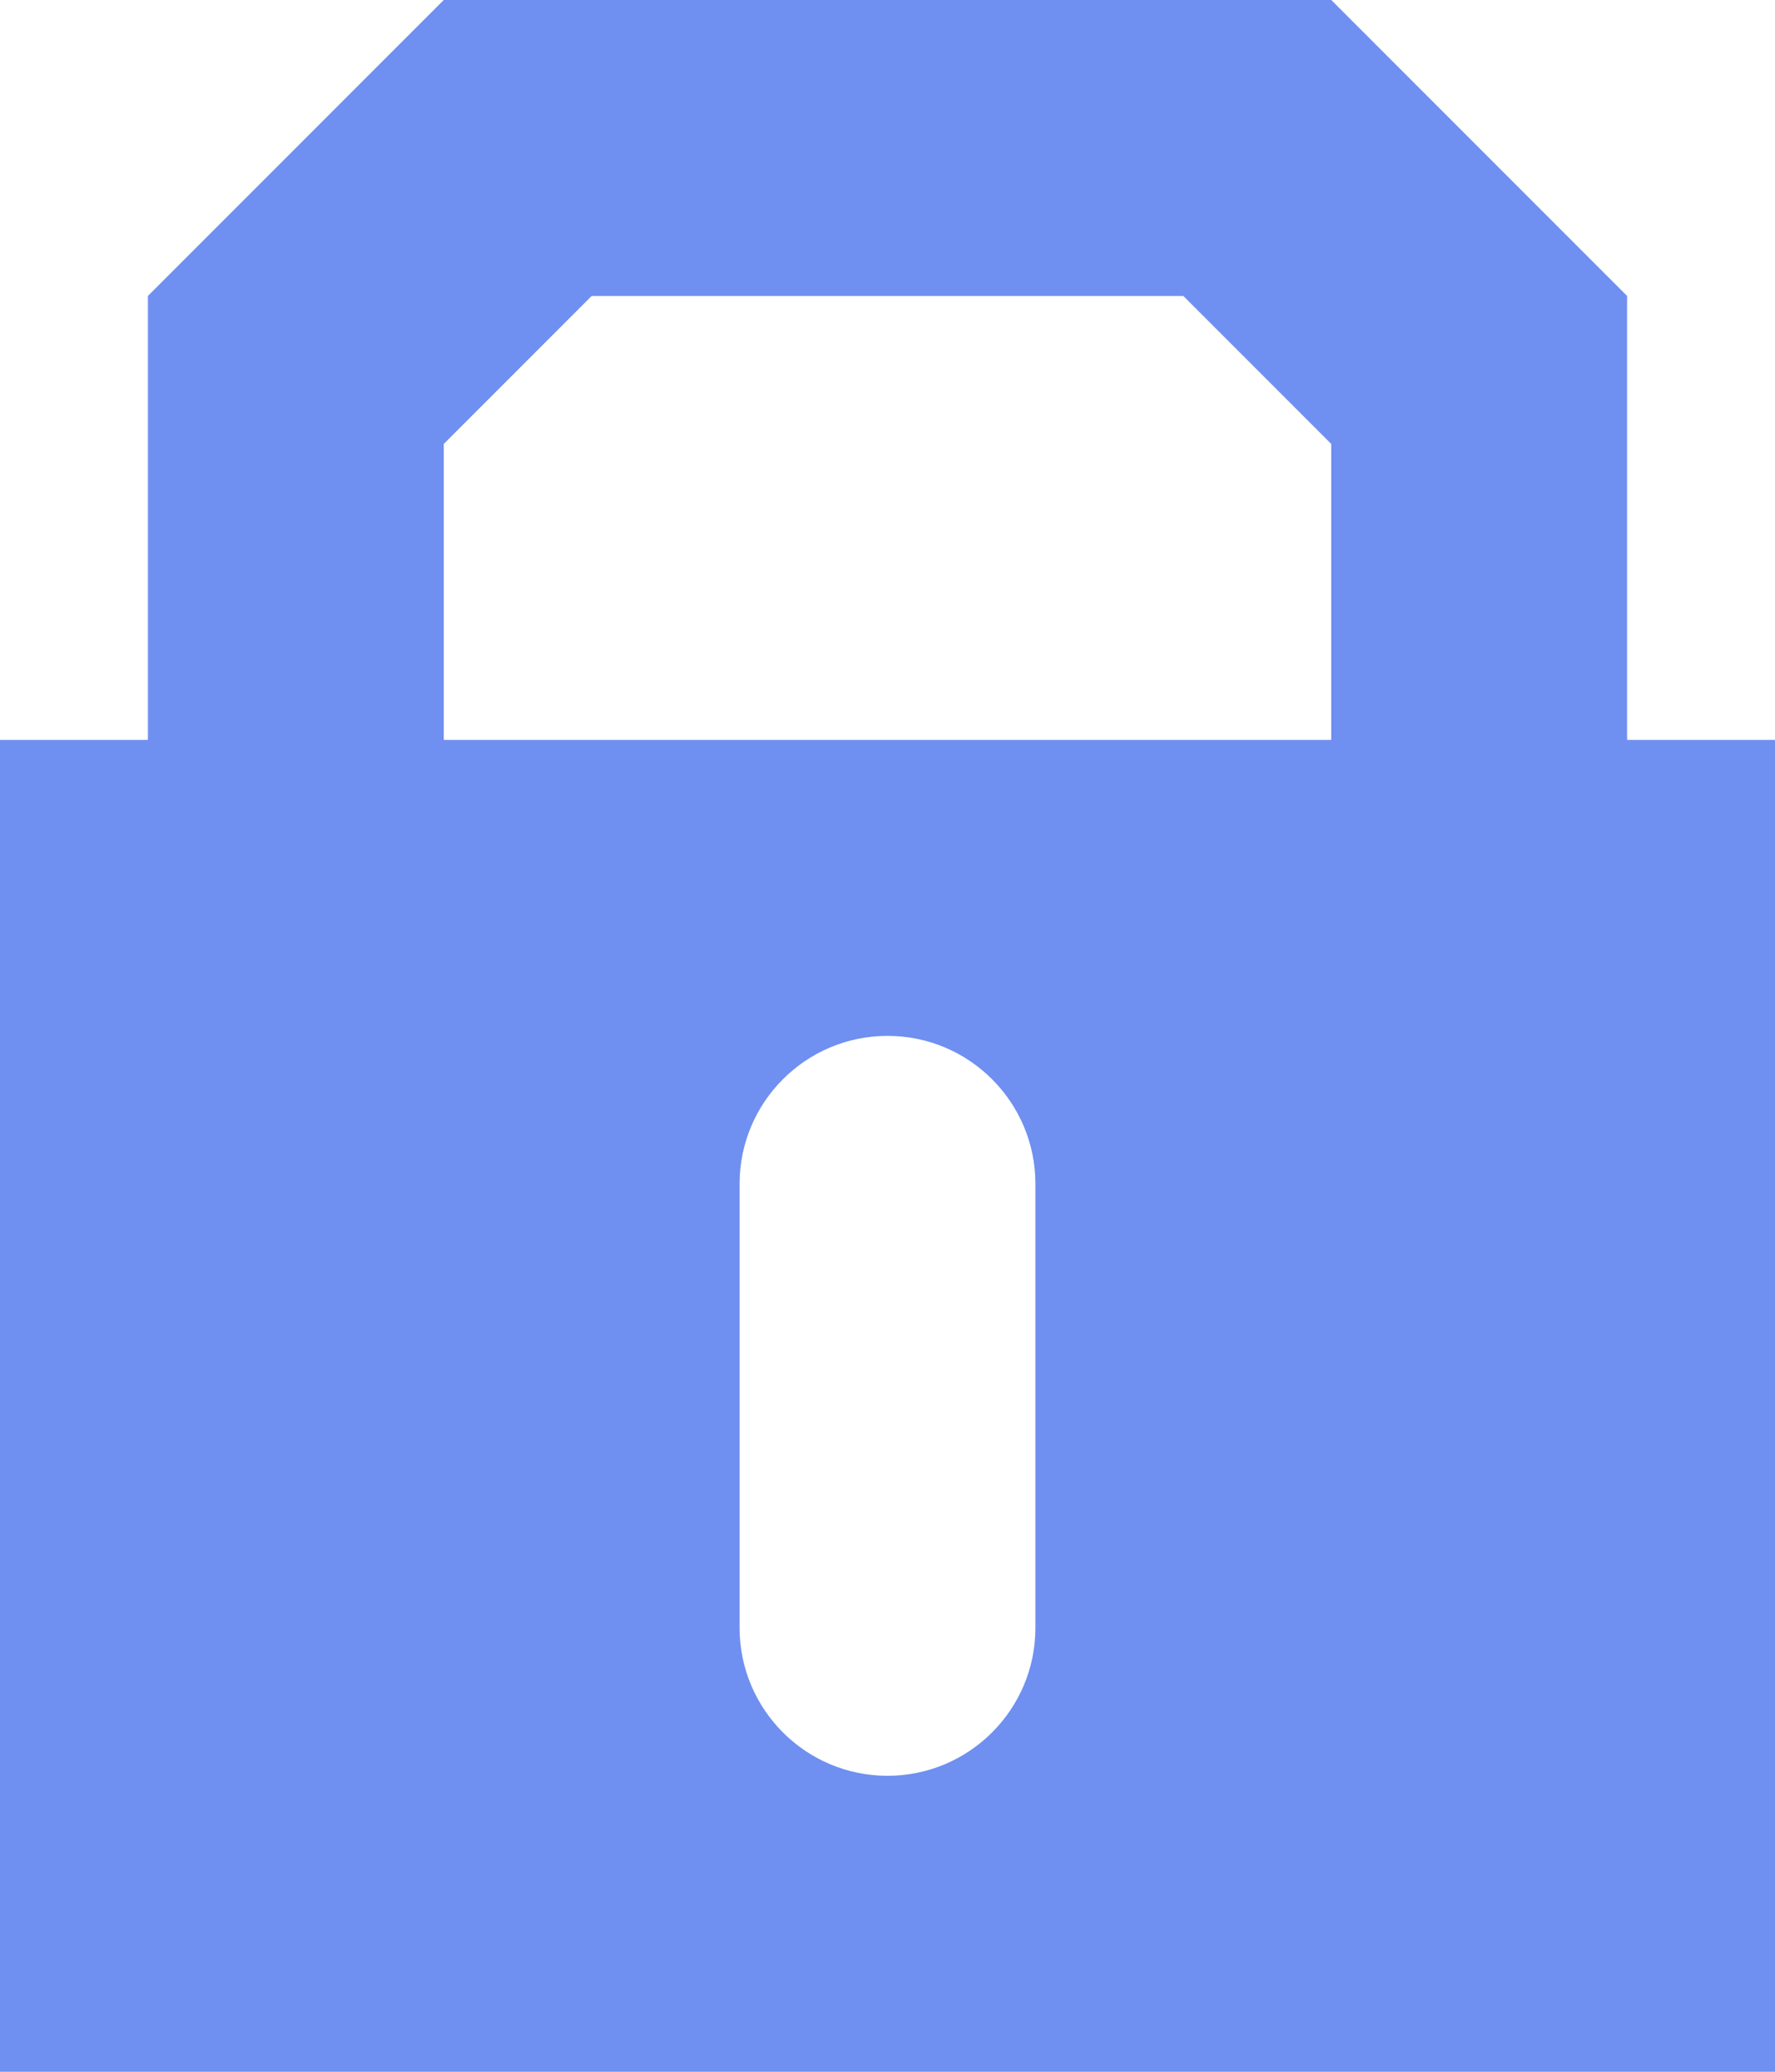 <?xml version="1.0" encoding="UTF-8"?>
<svg width="12px" height="14px" viewBox="0 0 12 14" version="1.1" xmlns="http://www.w3.org/2000/svg" xmlns:xlink="http://www.w3.org/1999/xlink">
    <!-- Generator: Sketch 51.3 (57544) - http://www.bohemiancoding.com/sketch -->
    <title>Combined Shape Copy 11</title>
    <desc>Created with Sketch.</desc>
    <defs></defs>
    <g id="Page-1" stroke="none" stroke-width="1" fill="none" fill-rule="evenodd">
        <g id="图标" transform="translate(-72, -1267)" fill="#6F8FF1">
            <g id="Group-2" transform="translate(60, 1003)">
                <path d="M13,269 L13,266 L15,264 L21,264 L23,266 L23,269 L24,269 L24,278 L12,278 L12,269 L13,269 Z M16,266 L15,267 L15,269 L21,269 L21,267 L20,266 L16,266 Z M18,271 C17.448,271 17,271.448 17,272 L17,275 C17,275.552 17.448,276 18,276 C18.552,276 19,275.552 19,275 L19,272 C19,271.448 18.552,271 18,271 Z" id="Combined-Shape-Copy-11"></path>
            </g>
        </g>
    </g>
</svg>